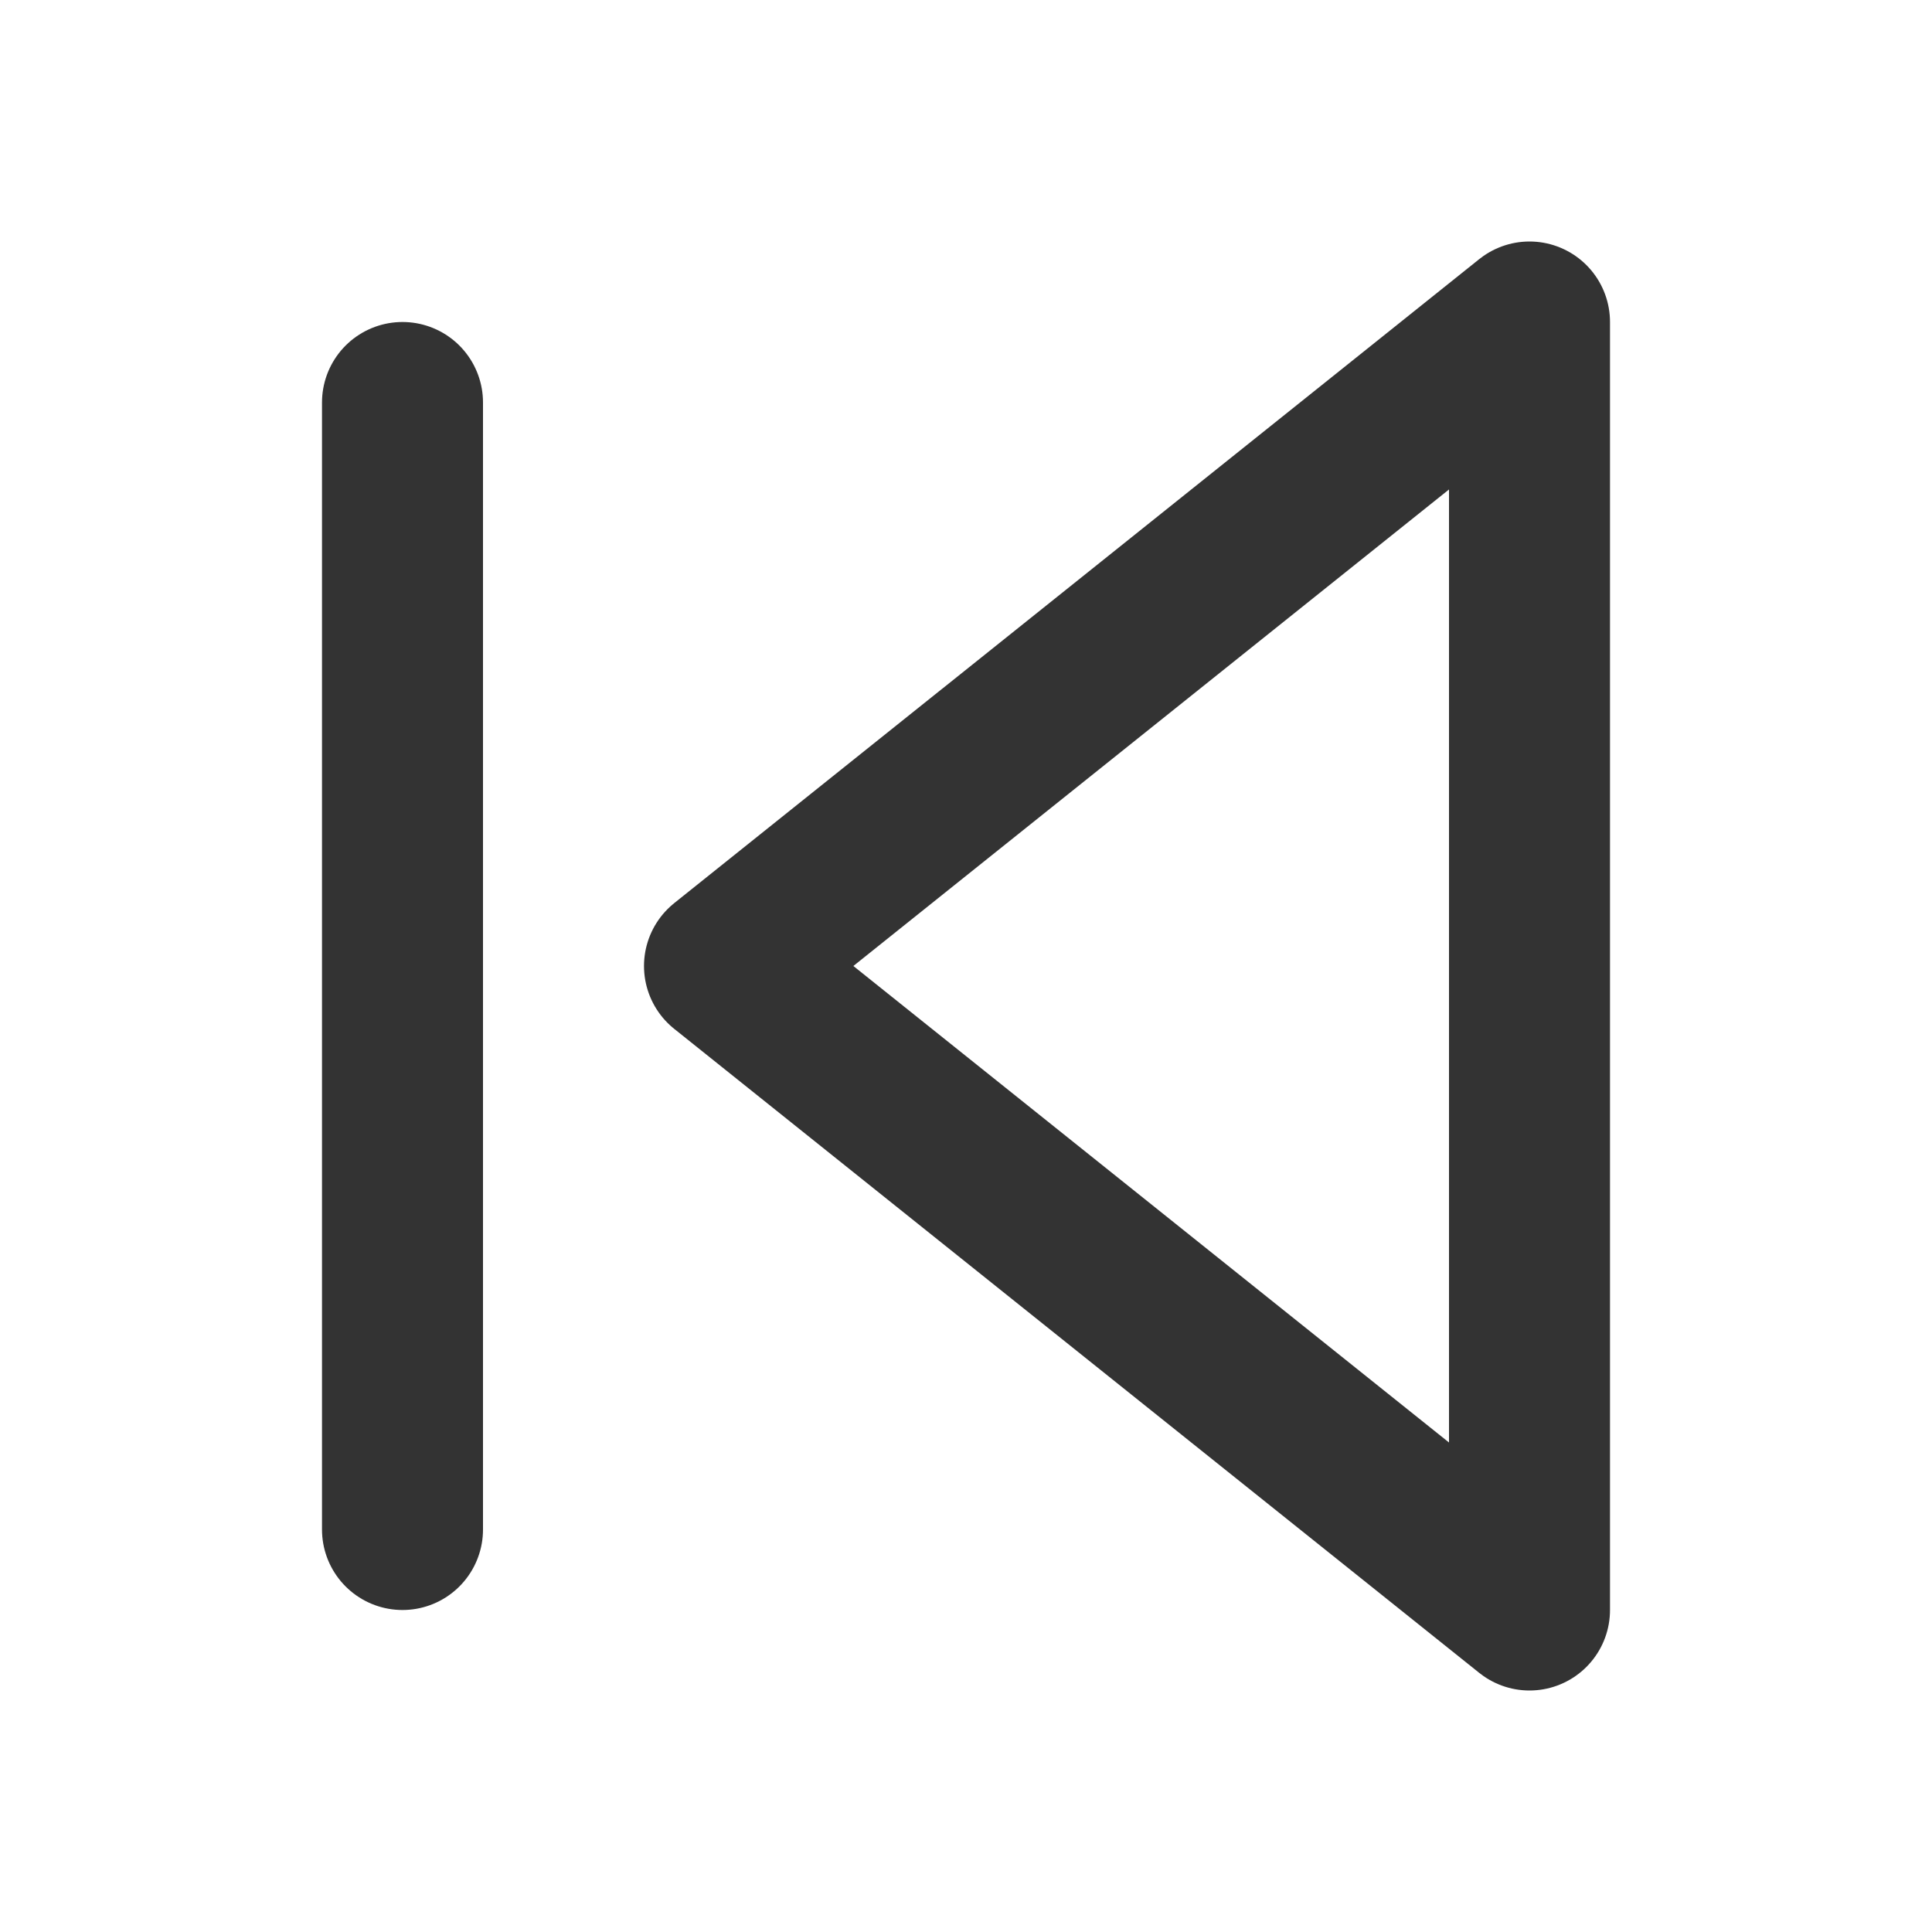 <svg width="24" height="24" viewBox="0 0 24 24" fill="none" xmlns="http://www.w3.org/2000/svg">
<path fill-rule="evenodd" clip-rule="evenodd" d="M19 20L9 12L19 4V20V20Z" stroke="#333333" stroke-width="2" stroke-linecap="round" stroke-linejoin="round"/>
<path d="M5 19V5" stroke="#333333" stroke-width="2" stroke-linecap="round" stroke-linejoin="round"/>
</svg>

